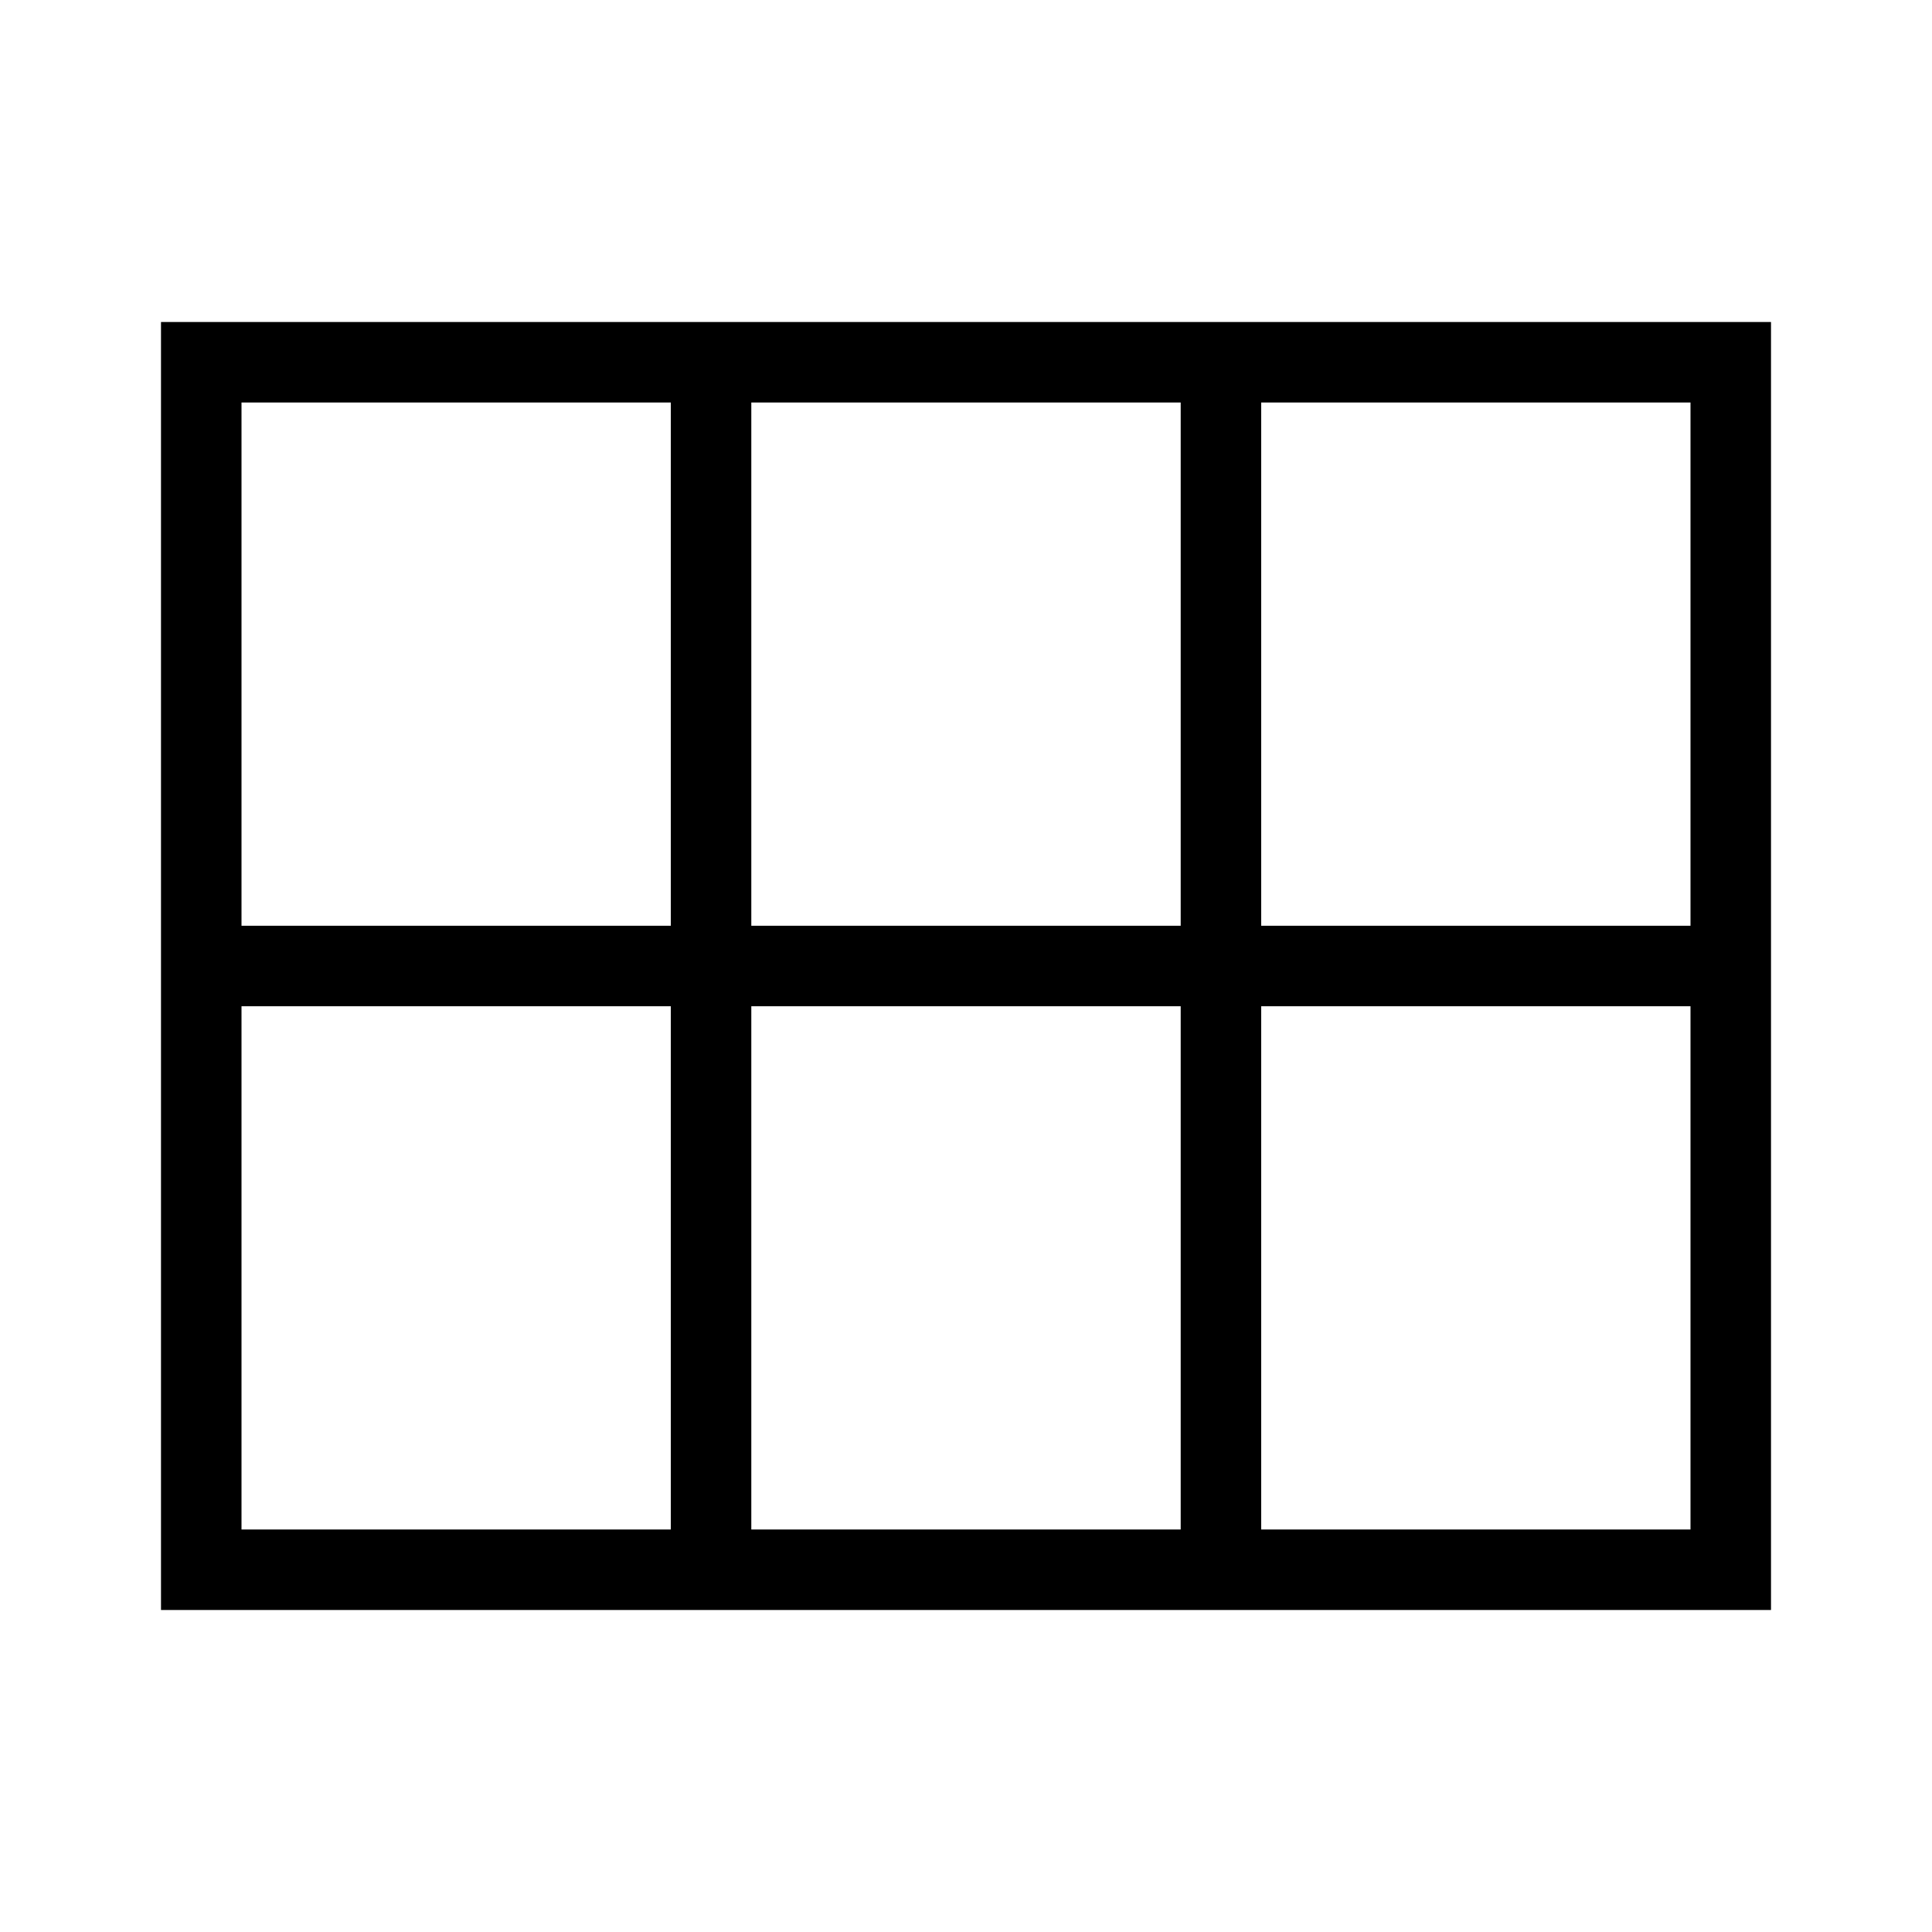 <svg width="24" height="24" viewBox="0 0 24 24" fill="none" xmlns="http://www.w3.org/2000/svg">
<path d="M15.667 4H2V20H22V4H15.667ZM14.667 5V11.5H9.333V5H14.667ZM3 5H8.333V11.5H3V5ZM3 19V12.5H8.333V19H3ZM9.333 19V12.5H14.667V19H9.333ZM21 19H15.667V12.5H21V19ZM15.667 11.5V5H21V11.5H15.667Z" fill="black"/>
</svg>

